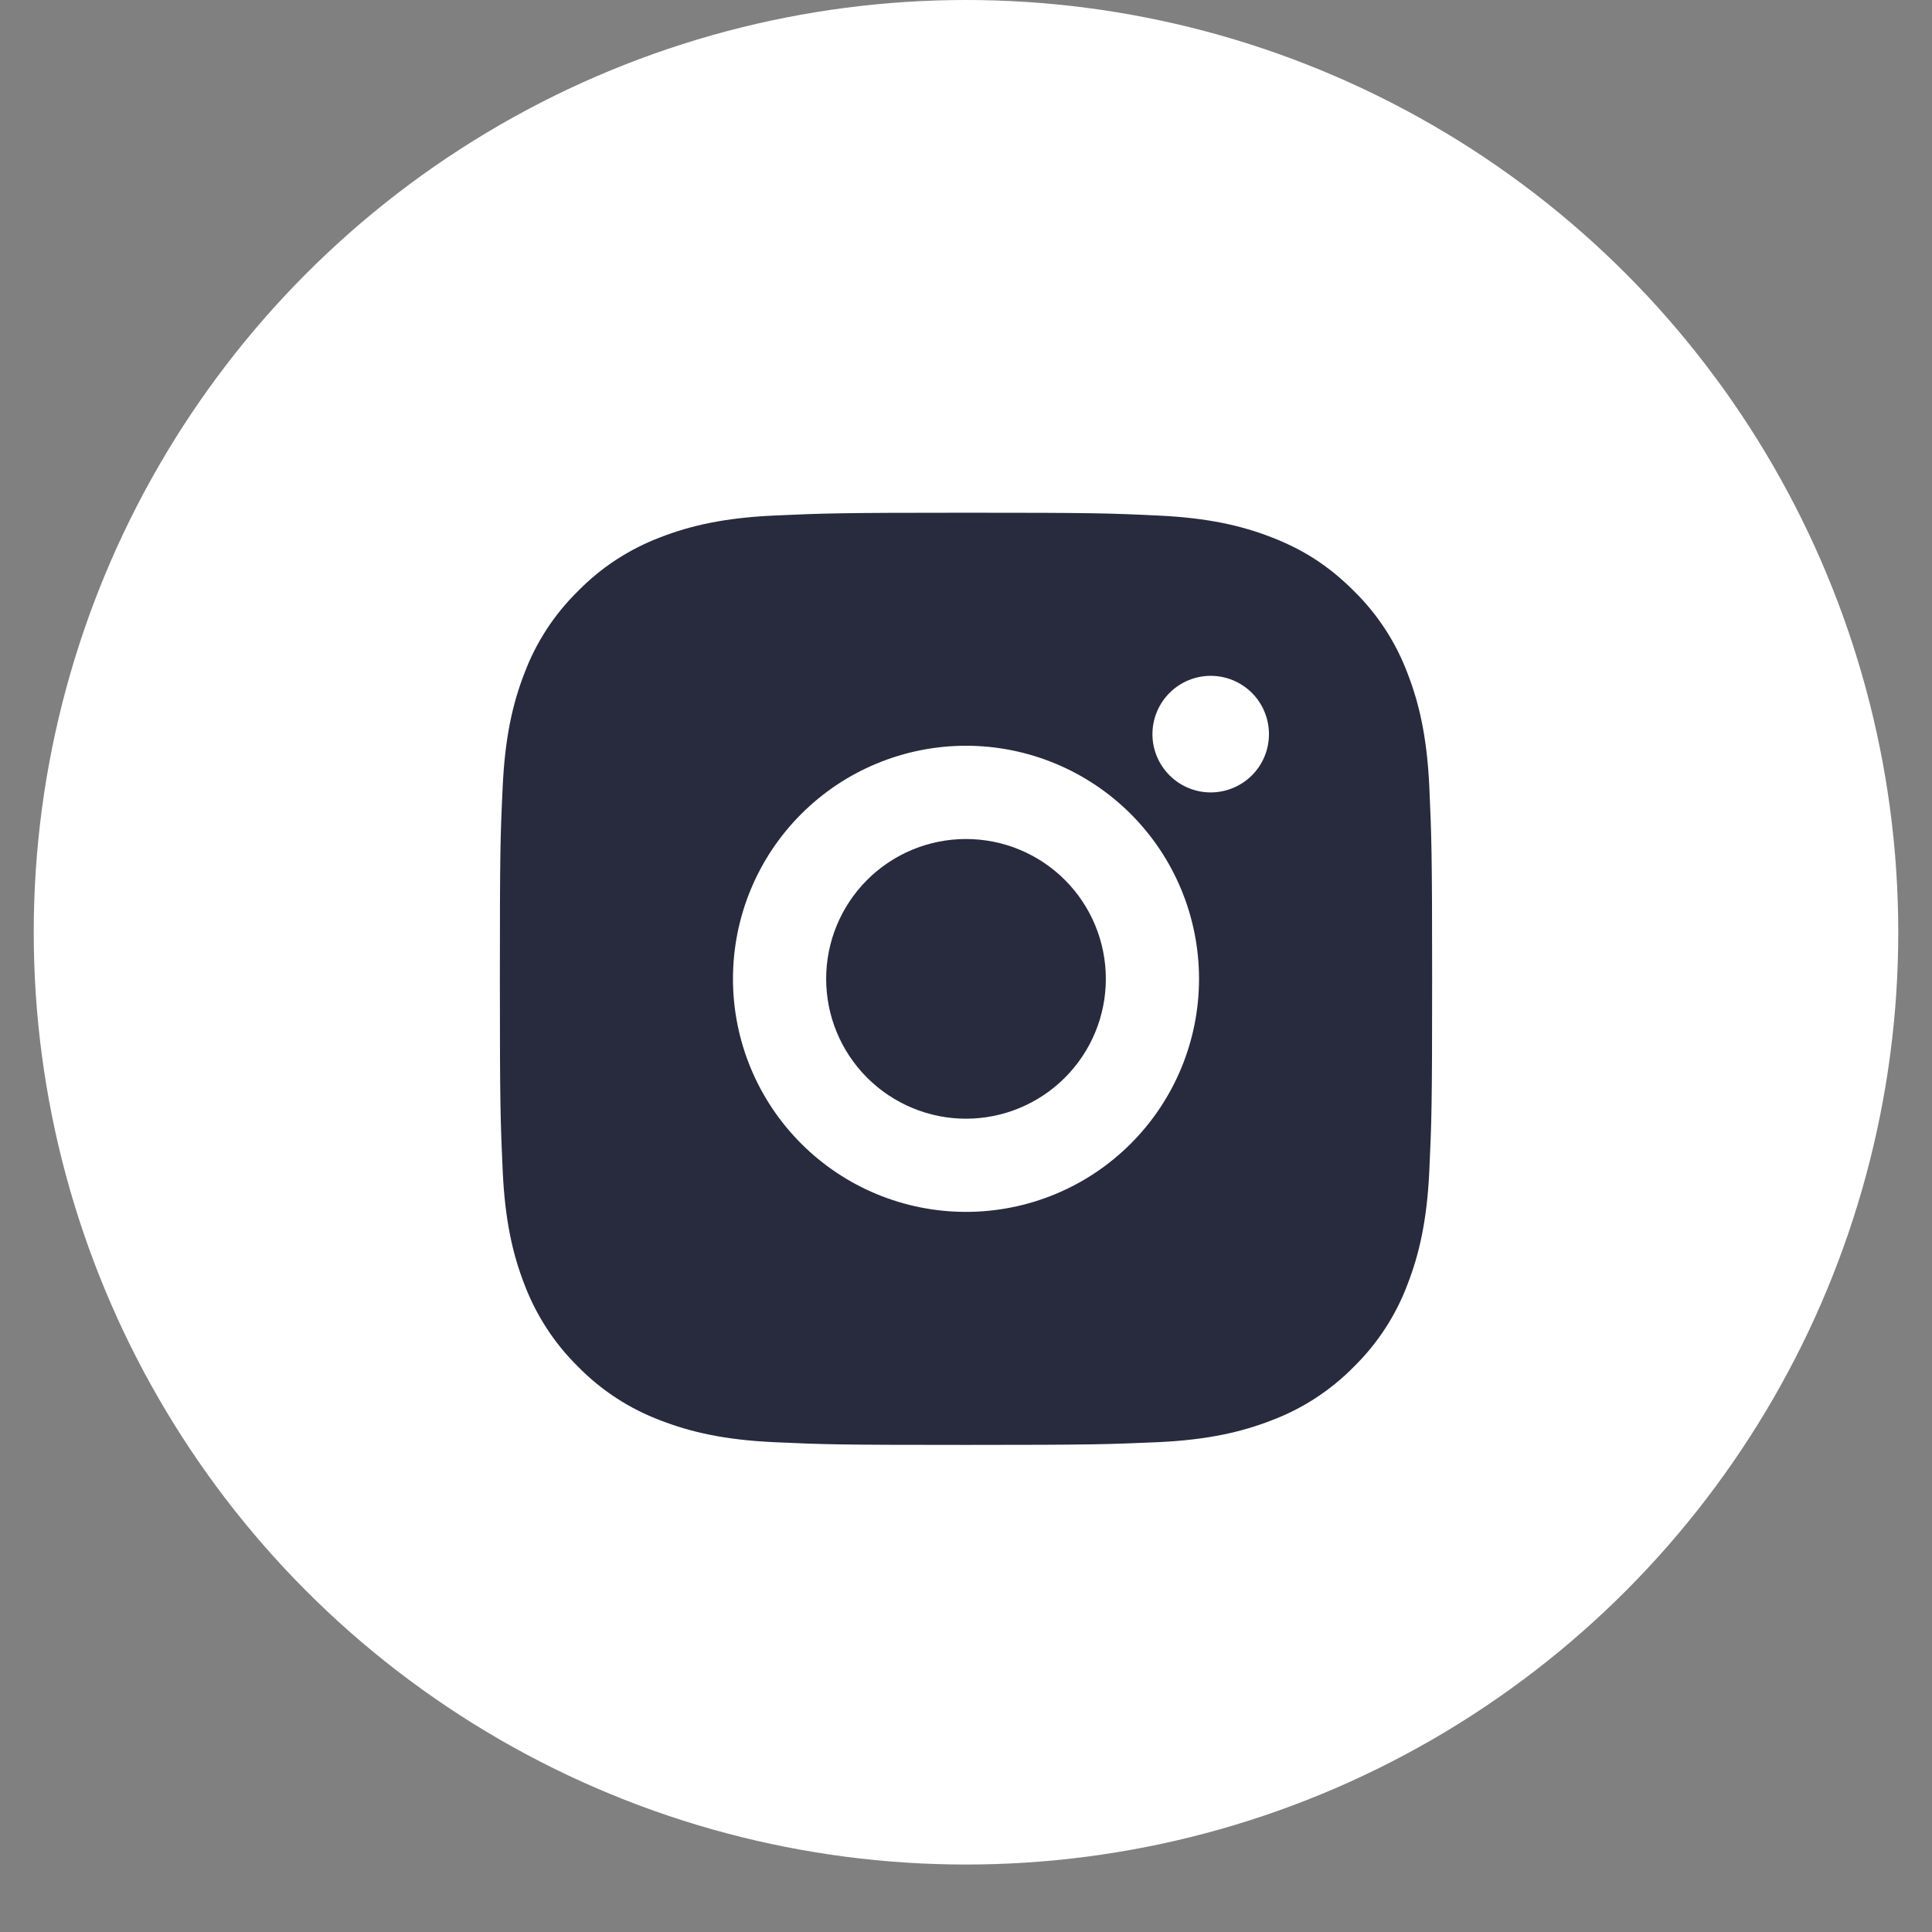 <svg width="26" height="26" viewBox="0 0 26 26" fill="none" xmlns="http://www.w3.org/2000/svg">
<rect x="0" y="0" width="26" height="26" fill="#808080" stroke="none"/>
<circle cx="13" cy="12.546" r="12.546" fill="white"/>
<path d="M13 6.9C14.704 6.9 14.917 6.906 15.585 6.938C16.254 6.969 16.708 7.074 17.108 7.229C17.523 7.389 17.871 7.604 18.22 7.953C18.539 8.266 18.786 8.645 18.943 9.064C19.098 9.464 19.204 9.919 19.235 10.587C19.265 11.256 19.273 11.469 19.273 13.173C19.273 14.877 19.266 15.09 19.235 15.758C19.204 16.426 19.098 16.881 18.943 17.281C18.786 17.7 18.539 18.08 18.22 18.393C17.906 18.712 17.527 18.959 17.108 19.116C16.709 19.271 16.254 19.377 15.585 19.408C14.917 19.437 14.704 19.445 13 19.445C11.296 19.445 11.083 19.439 10.414 19.408C9.746 19.377 9.291 19.271 8.891 19.116C8.472 18.959 8.093 18.712 7.78 18.393C7.461 18.079 7.214 17.7 7.056 17.281C6.901 16.882 6.796 16.426 6.765 15.758C6.735 15.09 6.727 14.877 6.727 13.173C6.727 11.469 6.733 11.256 6.765 10.587C6.796 9.918 6.901 9.464 7.056 9.064C7.213 8.645 7.46 8.266 7.78 7.953C8.093 7.633 8.473 7.387 8.891 7.229C9.291 7.074 9.746 6.969 10.414 6.938C11.083 6.908 11.296 6.9 13 6.9ZM13 10.036C12.168 10.036 11.37 10.367 10.782 10.955C10.194 11.543 9.864 12.341 9.864 13.173C9.864 14.005 10.194 14.802 10.782 15.39C11.37 15.979 12.168 16.309 13 16.309C13.832 16.309 14.63 15.979 15.218 15.39C15.806 14.802 16.136 14.005 16.136 13.173C16.136 12.341 15.806 11.543 15.218 10.955C14.63 10.367 13.832 10.036 13 10.036ZM17.077 9.88C17.077 9.672 16.995 9.472 16.848 9.325C16.701 9.178 16.501 9.095 16.293 9.095C16.085 9.095 15.886 9.178 15.739 9.325C15.592 9.472 15.509 9.672 15.509 9.88C15.509 10.088 15.592 10.287 15.739 10.434C15.886 10.581 16.085 10.664 16.293 10.664C16.501 10.664 16.701 10.581 16.848 10.434C16.995 10.287 17.077 10.088 17.077 9.88ZM13 11.291C13.499 11.291 13.978 11.489 14.331 11.842C14.684 12.195 14.882 12.674 14.882 13.173C14.882 13.672 14.684 14.15 14.331 14.503C13.978 14.856 13.499 15.055 13 15.055C12.501 15.055 12.022 14.856 11.669 14.503C11.316 14.15 11.118 13.672 11.118 13.173C11.118 12.674 11.316 12.195 11.669 11.842C12.022 11.489 12.501 11.291 13 11.291Z" fill="#282B3D"/>
</svg>
